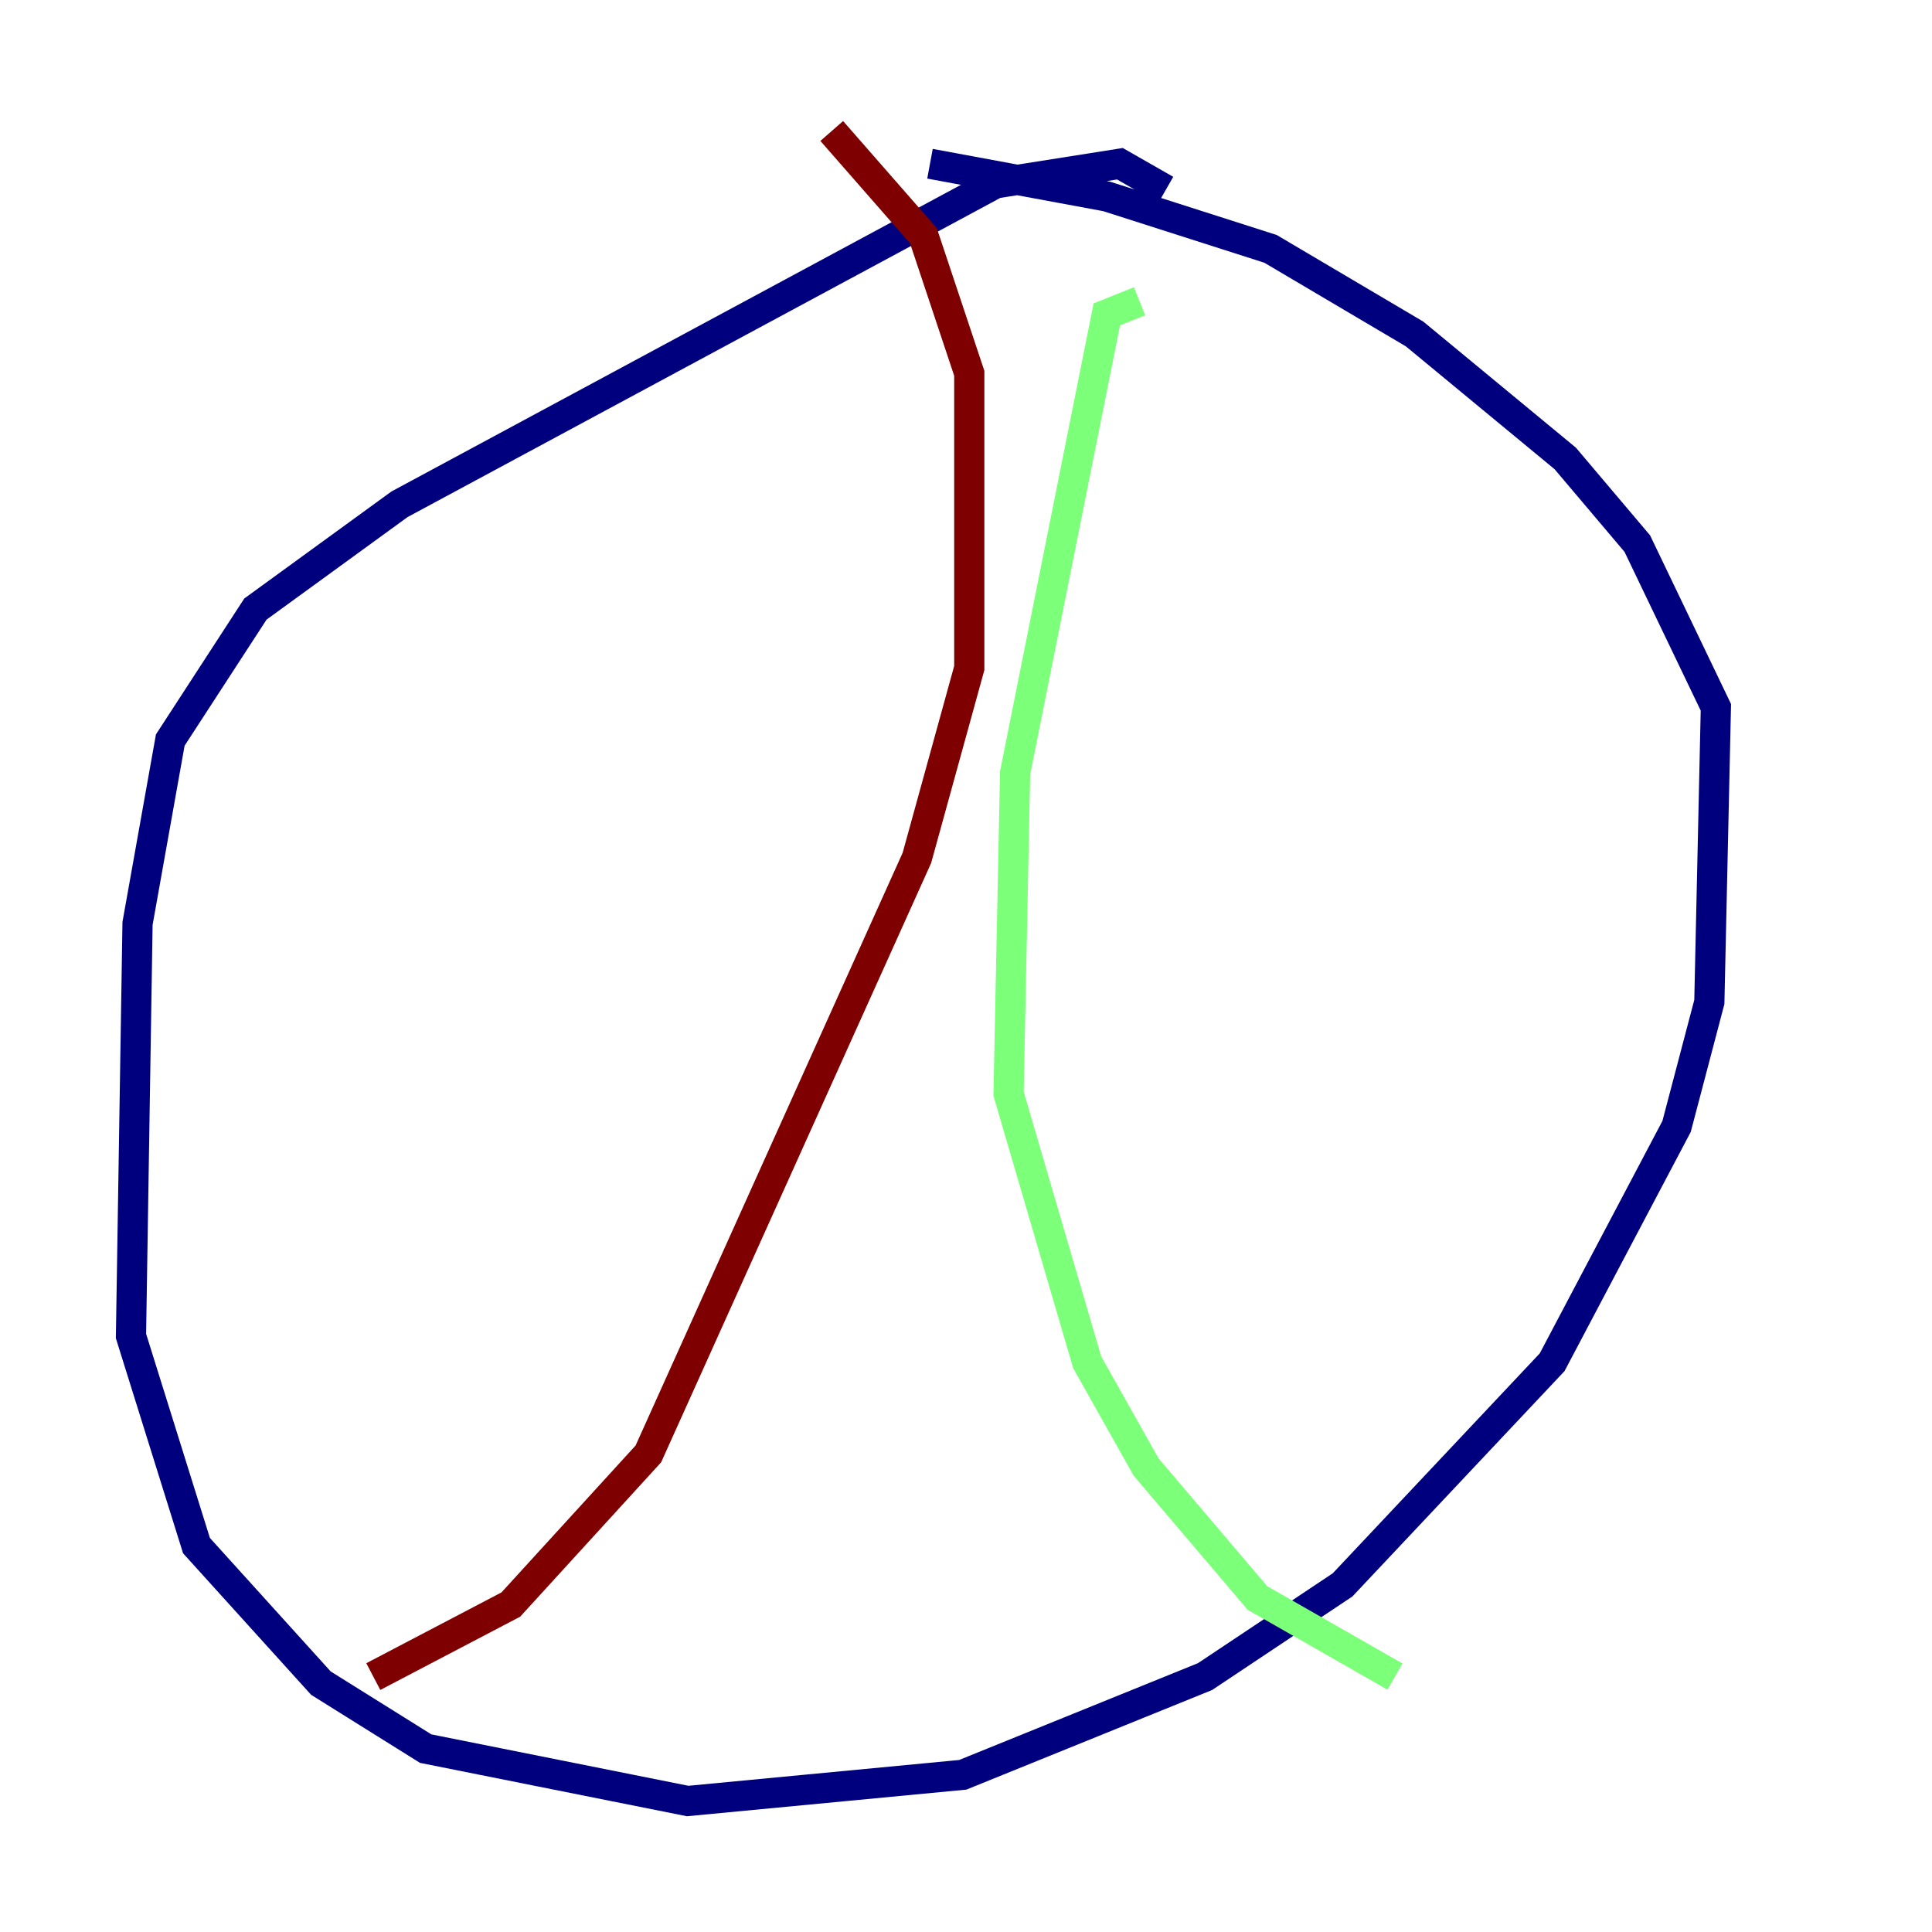 <?xml version="1.0" encoding="utf-8" ?>
<svg baseProfile="tiny" height="128" version="1.2" viewBox="0,0,128,128" width="128" xmlns="http://www.w3.org/2000/svg" xmlns:ev="http://www.w3.org/2001/xml-events" xmlns:xlink="http://www.w3.org/1999/xlink"><defs /><polyline fill="none" points="77.234,12.583 74.197,10.848 65.953,12.149 26.468,33.41 16.922,40.352 11.281,49.031 9.112,61.18 8.678,88.515 13.017,102.4 21.261,111.512 28.203,115.851 45.559,119.322 63.783,117.586 79.837,111.078 88.949,105.003 102.834,90.251 111.078,74.63 113.248,66.386 113.681,46.861 108.475,36.014 103.702,30.373 93.722,22.129 84.176,16.488 73.329,13.017 61.614,10.848" stroke="#00007f" stroke-width="2" /><polyline fill="none" points="75.498,19.959 73.329,20.827 67.254,51.2 66.82,72.461 72.027,90.251 75.932,97.193 83.308,105.871 92.42,111.078" stroke="#7cff79" stroke-width="2" /><polyline fill="none" points="55.105,8.678 61.18,15.62 64.217,24.732 64.217,44.258 60.746,56.841 42.956,96.325 33.844,106.305 24.732,111.078" stroke="#7f0000" stroke-width="2" /></svg>
